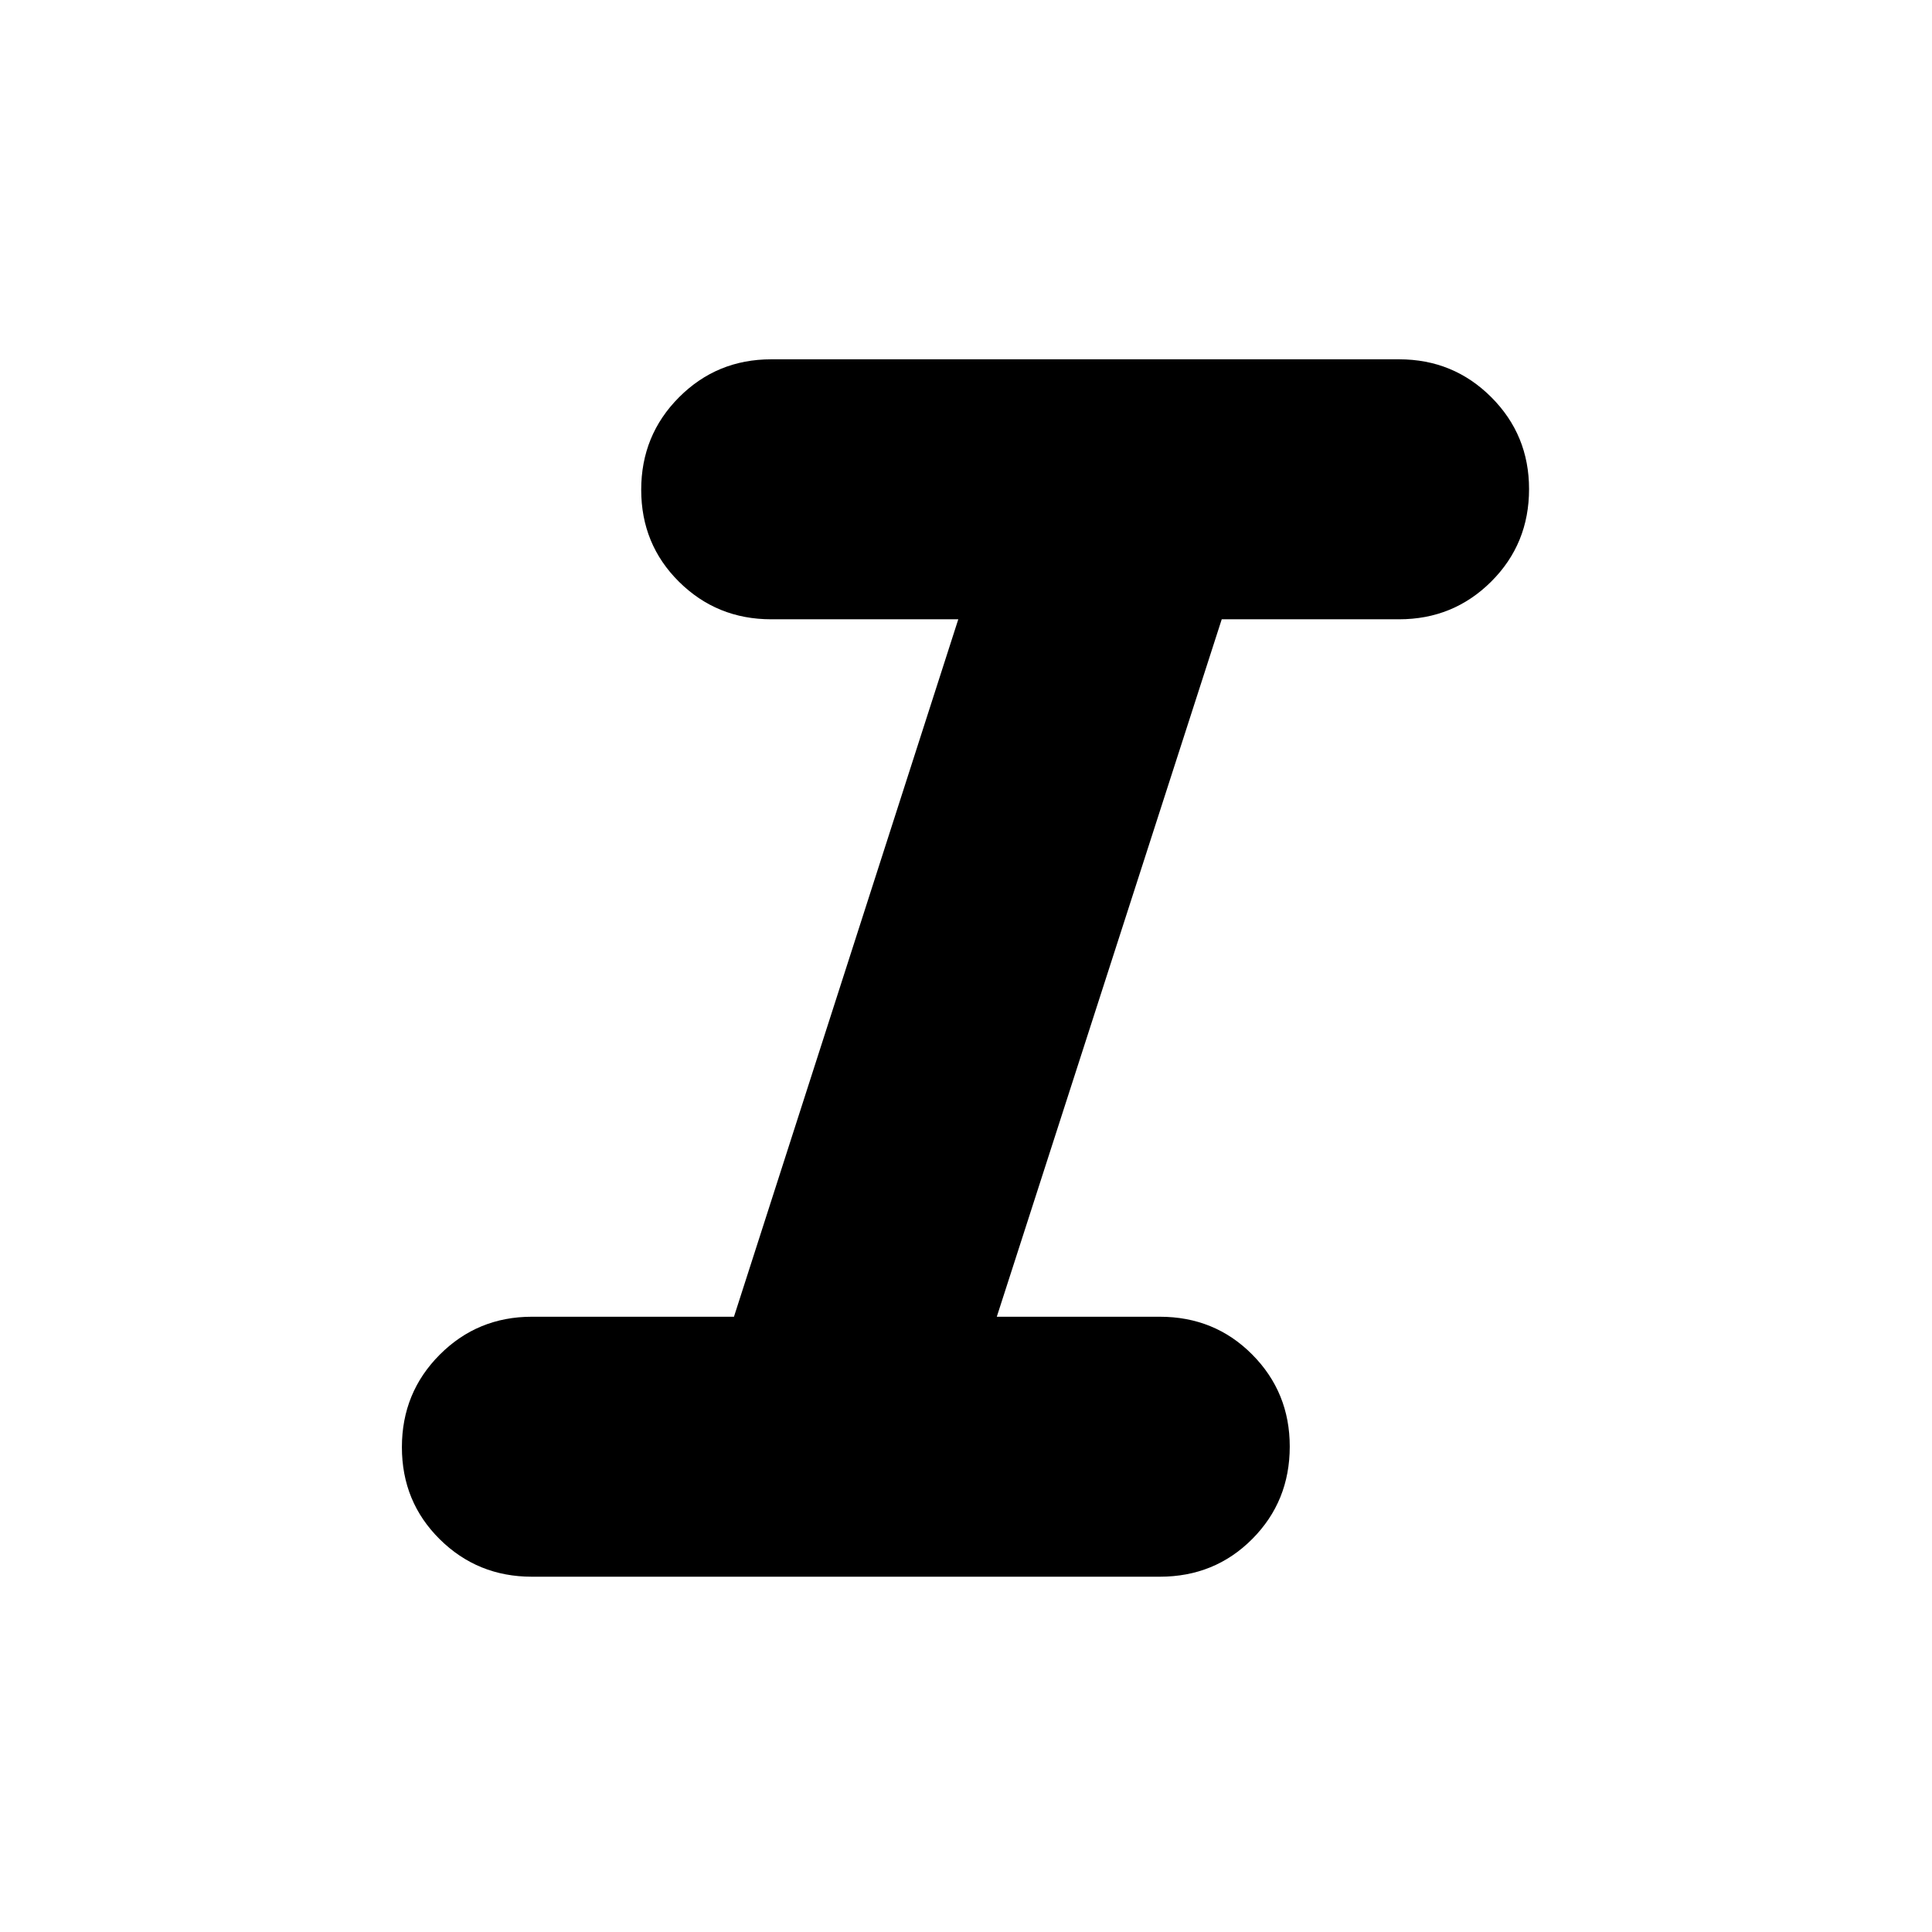 <svg xmlns="http://www.w3.org/2000/svg" height="20" viewBox="0 -960 960 960" width="20"><path d="M264.28-176.54q-26.97 0-45.78-18.62-18.8-18.61-18.8-45.74 0-27.13 18.8-45.97 18.81-18.85 45.78-18.85H364.7l111.47-346.56H383.2q-26.97 0-45.78-18.62-18.81-18.61-18.81-45.74 0-27.12 18.81-45.97 18.81-18.85 45.78-18.85h312q26.96 0 45.77 18.78 18.81 18.78 18.81 45.7 0 27.24-18.81 45.97t-45.77 18.73h-88.13L495.3-305.72h80.98q27.3 0 45.94 18.78 18.65 18.78 18.65 45.7 0 27.24-18.65 45.97-18.64 18.73-45.94 18.73h-312Z"/></svg>
